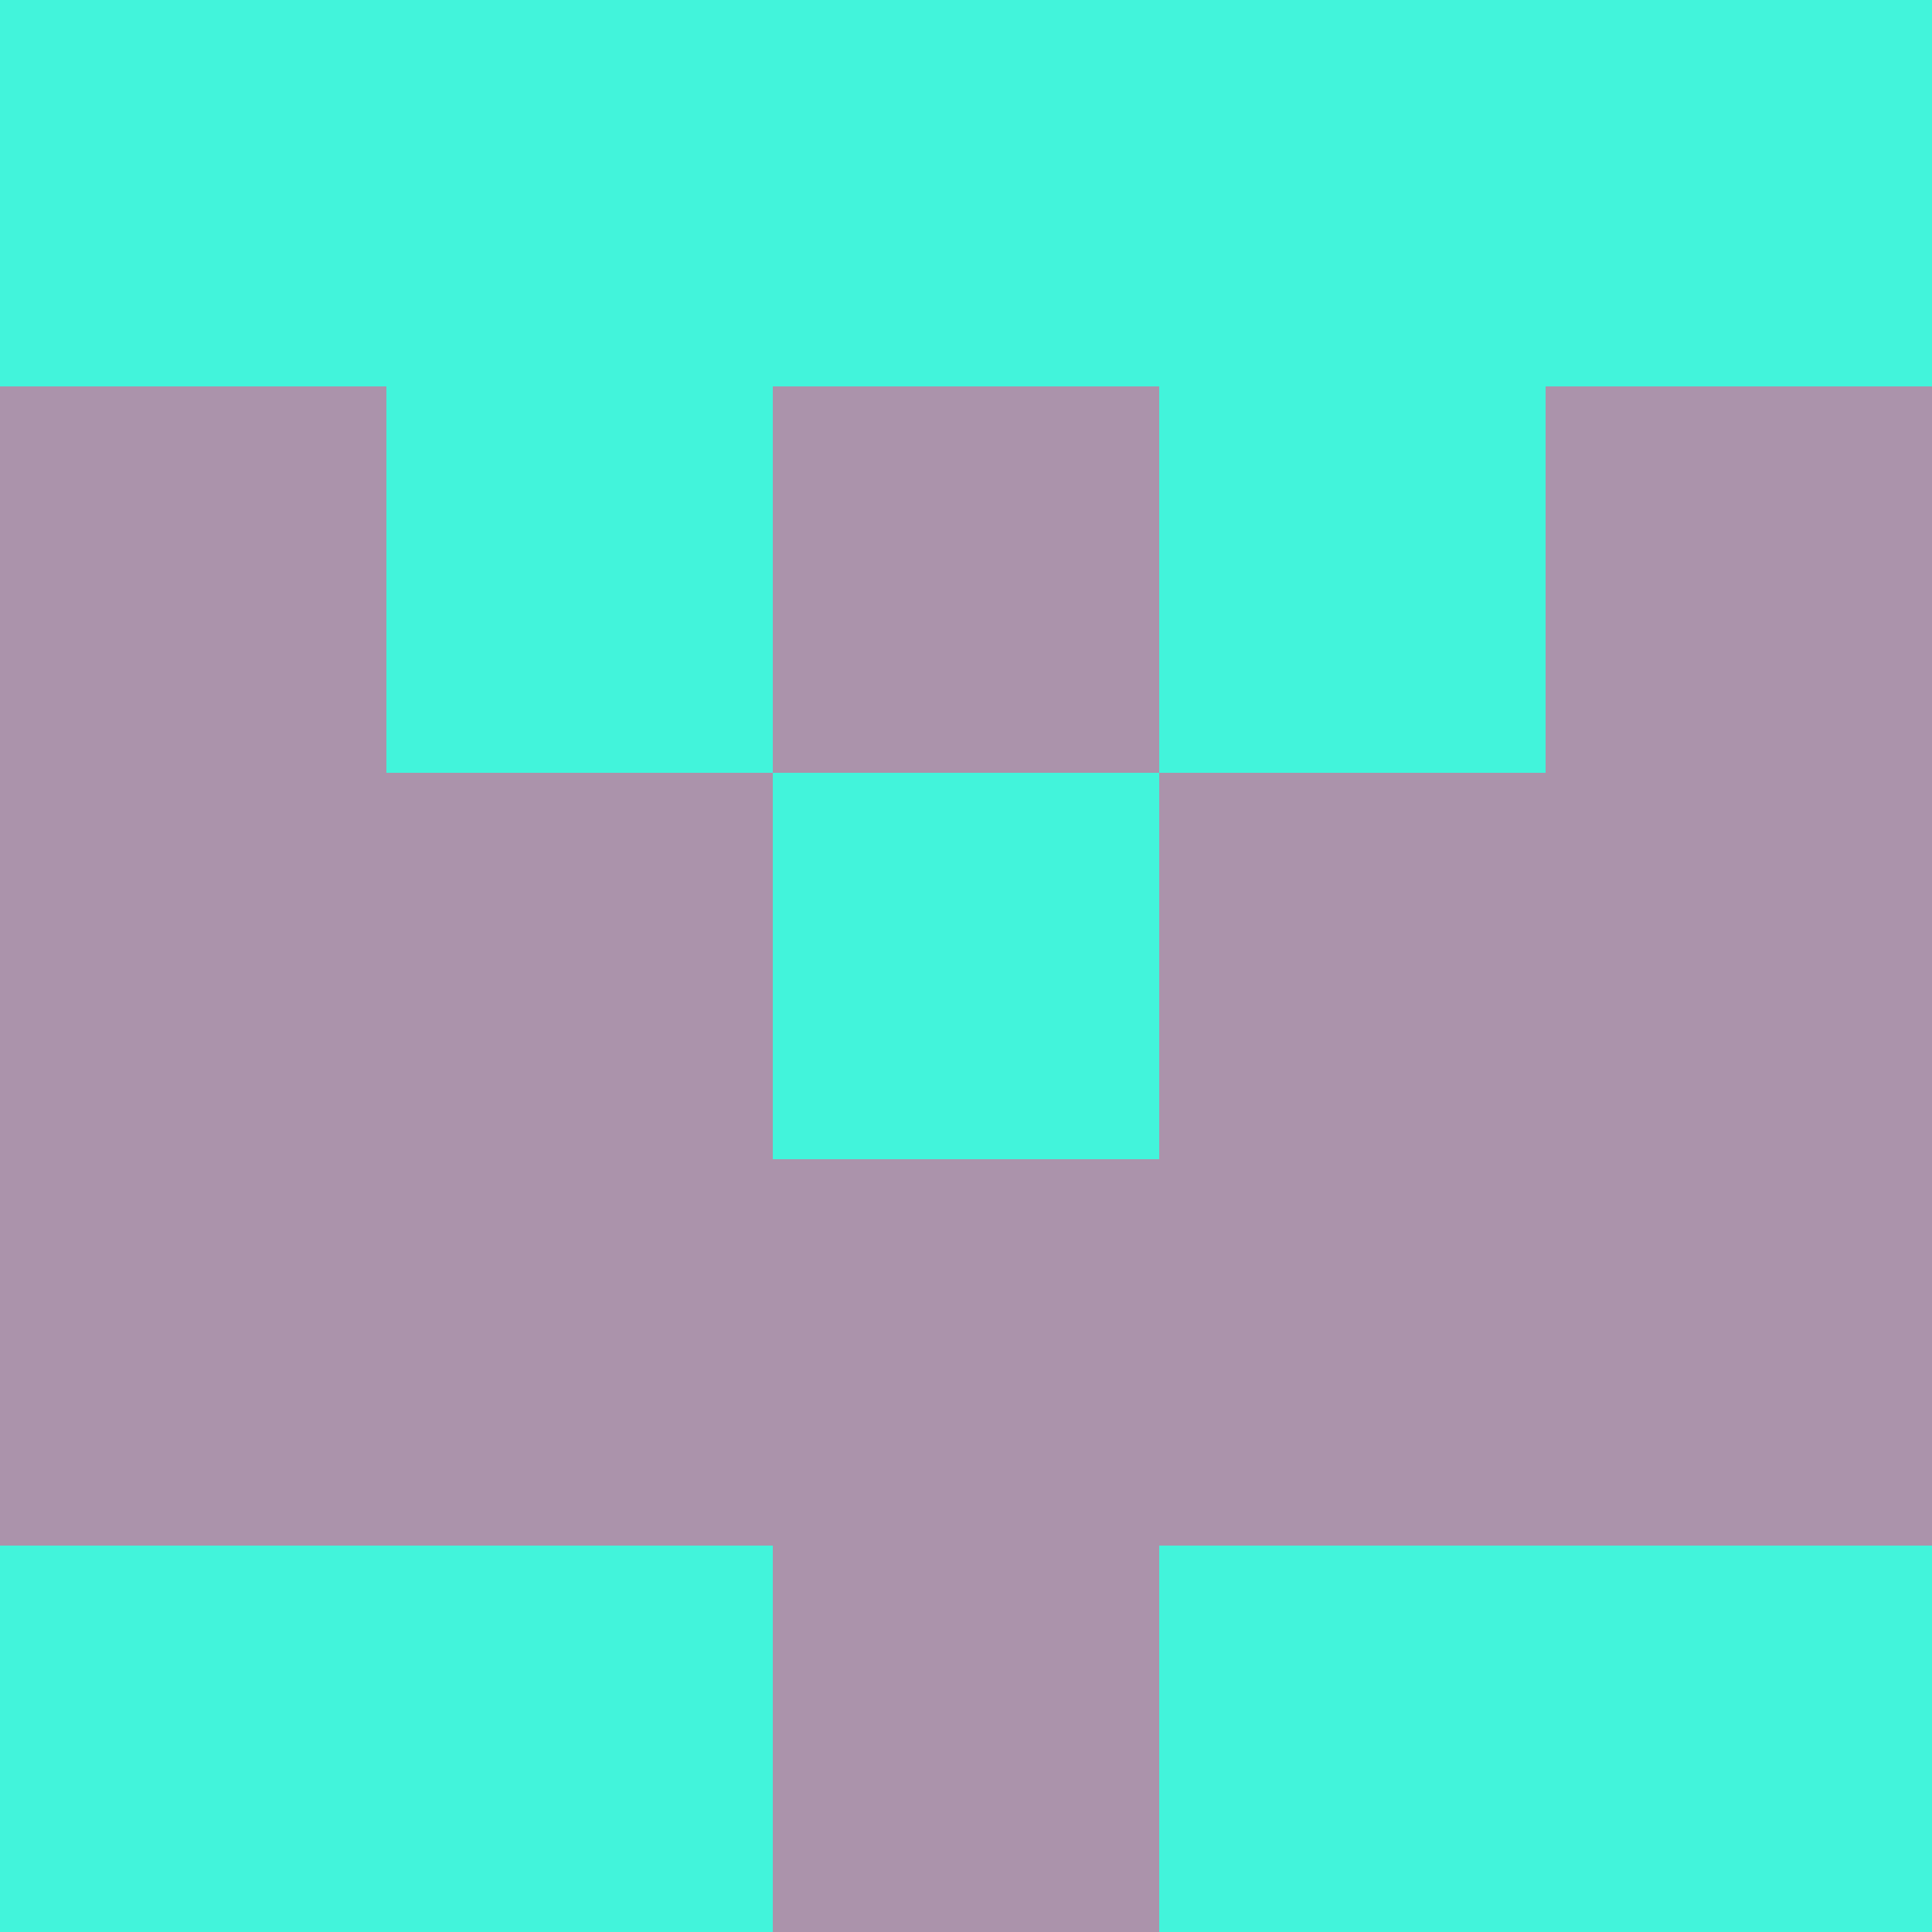 <?xml version="1.0" encoding="utf-8"?>
<!DOCTYPE svg PUBLIC "-//W3C//DTD SVG 20010904//EN"
        "http://www.w3.org/TR/2001/REC-SVG-20010904/DTD/svg10.dtd">

<svg viewBox="0 0 5 5"
     xmlns="http://www.w3.org/2000/svg"
     xmlns:xlink="http://www.w3.org/1999/xlink">

            <rect x ="0" y="0"
          width="1" height="1"
          fill="#42F4DB"></rect>
        <rect x ="4" y="0"
          width="1" height="1"
          fill="#42F4DB"></rect>
        <rect x ="1" y="0"
          width="1" height="1"
          fill="#42F4DB"></rect>
        <rect x ="3" y="0"
          width="1" height="1"
          fill="#42F4DB"></rect>
        <rect x ="2" y="0"
          width="1" height="1"
          fill="#42F4DB"></rect>
                <rect x ="0" y="1"
          width="1" height="1"
          fill="#AB93AB"></rect>
        <rect x ="4" y="1"
          width="1" height="1"
          fill="#AB93AB"></rect>
        <rect x ="1" y="1"
          width="1" height="1"
          fill="#42F4DB"></rect>
        <rect x ="3" y="1"
          width="1" height="1"
          fill="#42F4DB"></rect>
        <rect x ="2" y="1"
          width="1" height="1"
          fill="#AB93AB"></rect>
                <rect x ="0" y="2"
          width="1" height="1"
          fill="#AB93AB"></rect>
        <rect x ="4" y="2"
          width="1" height="1"
          fill="#AB93AB"></rect>
        <rect x ="1" y="2"
          width="1" height="1"
          fill="#AB93AB"></rect>
        <rect x ="3" y="2"
          width="1" height="1"
          fill="#AB93AB"></rect>
        <rect x ="2" y="2"
          width="1" height="1"
          fill="#42F4DB"></rect>
                <rect x ="0" y="3"
          width="1" height="1"
          fill="#AB93AB"></rect>
        <rect x ="4" y="3"
          width="1" height="1"
          fill="#AB93AB"></rect>
        <rect x ="1" y="3"
          width="1" height="1"
          fill="#AB93AB"></rect>
        <rect x ="3" y="3"
          width="1" height="1"
          fill="#AB93AB"></rect>
        <rect x ="2" y="3"
          width="1" height="1"
          fill="#AB93AB"></rect>
                <rect x ="0" y="4"
          width="1" height="1"
          fill="#42F4DB"></rect>
        <rect x ="4" y="4"
          width="1" height="1"
          fill="#42F4DB"></rect>
        <rect x ="1" y="4"
          width="1" height="1"
          fill="#42F4DB"></rect>
        <rect x ="3" y="4"
          width="1" height="1"
          fill="#42F4DB"></rect>
        <rect x ="2" y="4"
          width="1" height="1"
          fill="#AB93AB"></rect>
        </svg>


